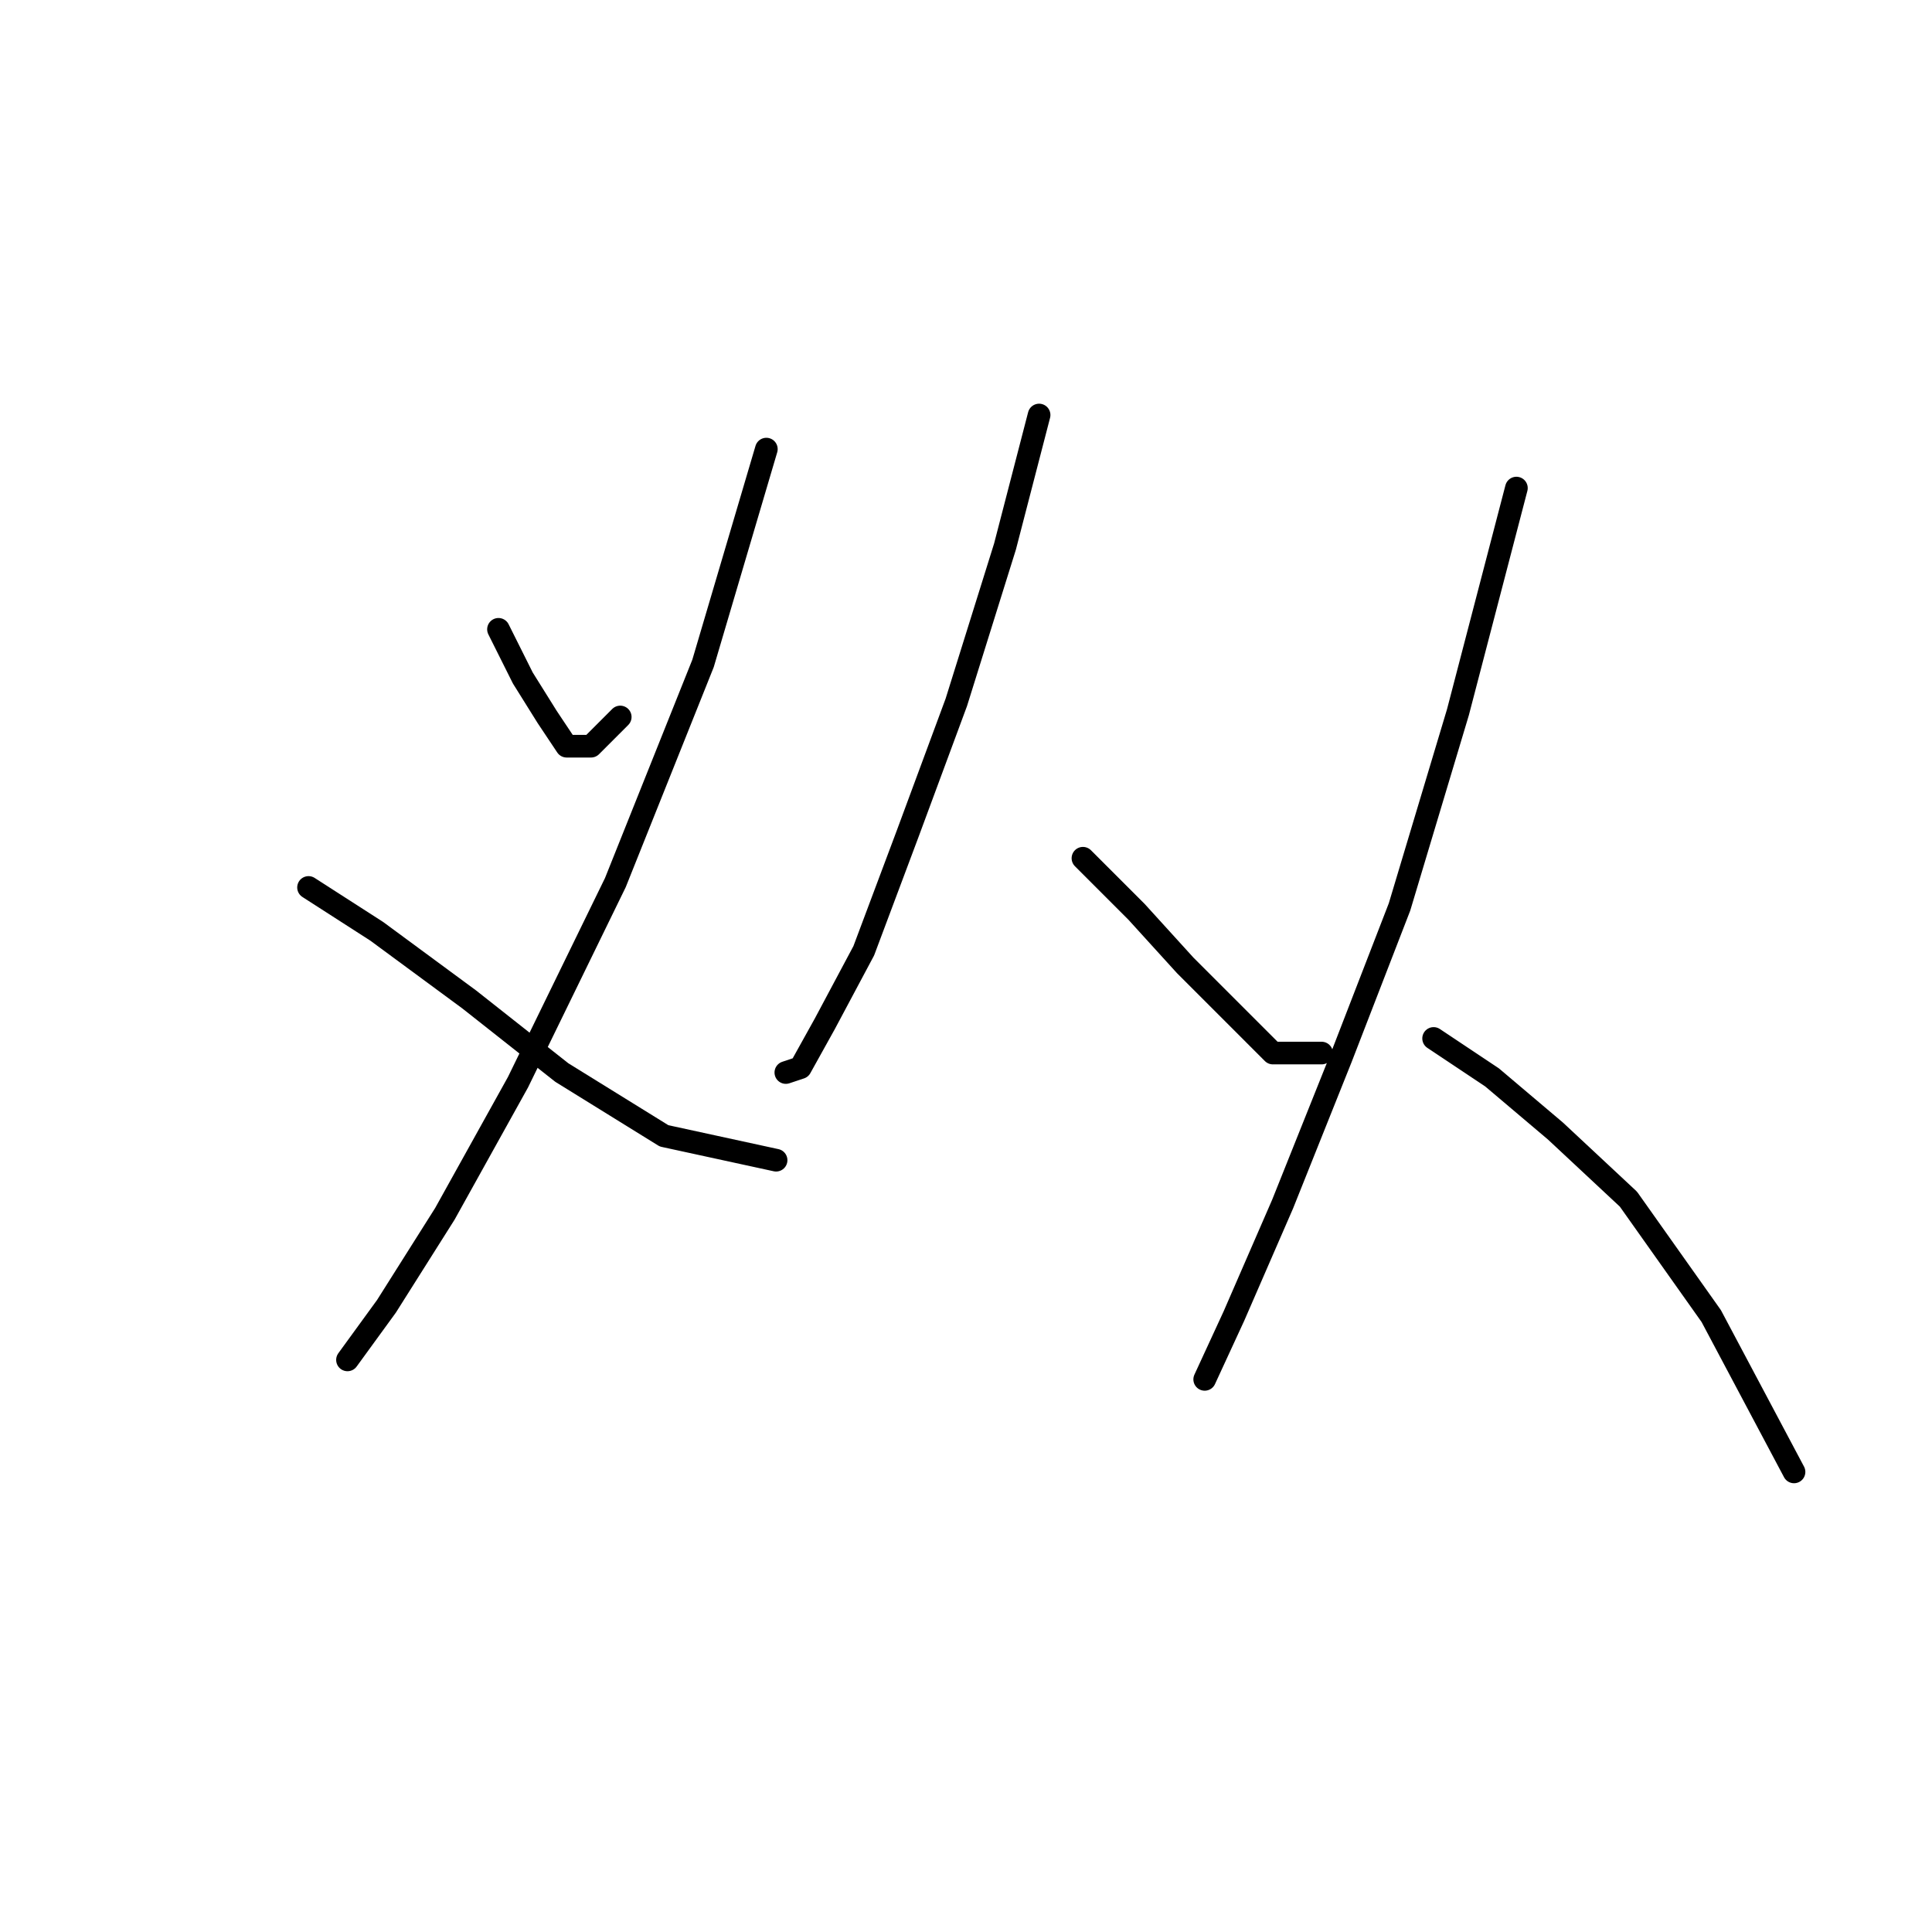 <?xml version="1.0" standalone="no"?>
    <svg width="256" height="256" xmlns="http://www.w3.org/2000/svg" version="1.1">
    <polyline stroke="black" stroke-width="3" stroke-linecap="round" fill="transparent" stroke-linejoin="round" points="66.051 83.388 69.278 89.842 72.504 95.004 75.086 98.877 78.313 98.877 82.185 95.004 82.185 95.004 " />
        <polyline stroke="black" stroke-width="3" stroke-linecap="round" fill="transparent" stroke-linejoin="round" points="101.546 59.509 93.156 87.905 81.54 116.947 68.632 143.407 58.952 160.832 51.207 173.094 46.044 180.193 46.044 180.193 " />
        <polyline stroke="black" stroke-width="3" stroke-linecap="round" fill="transparent" stroke-linejoin="round" points="40.882 117.592 49.917 123.401 62.179 132.436 74.441 142.116 87.993 150.506 102.837 153.733 102.837 153.733 " />
        <polyline stroke="black" stroke-width="3" stroke-linecap="round" fill="transparent" stroke-linejoin="round" points="137.686 54.992 133.169 72.417 126.715 93.068 120.262 110.493 114.453 125.982 109.29 135.663 106.063 141.471 104.127 142.116 104.127 142.116 " />
        <polyline stroke="black" stroke-width="3" stroke-linecap="round" fill="transparent" stroke-linejoin="round" points="143.495 113.72 150.594 120.819 157.047 127.918 163.501 134.372 168.664 139.535 175.118 139.535 175.118 139.535 " />
        <polyline stroke="black" stroke-width="3" stroke-linecap="round" fill="transparent" stroke-linejoin="round" points="200.932 64.672 193.188 94.359 185.443 120.174 177.699 140.18 169.955 159.541 163.501 174.384 159.629 182.774 159.629 182.774 " />
        <polyline stroke="black" stroke-width="3" stroke-linecap="round" fill="transparent" stroke-linejoin="round" points="189.961 137.599 197.705 142.762 206.095 149.861 215.776 158.896 226.747 174.384 237.718 195.036 237.718 195.036 " />
        </svg>